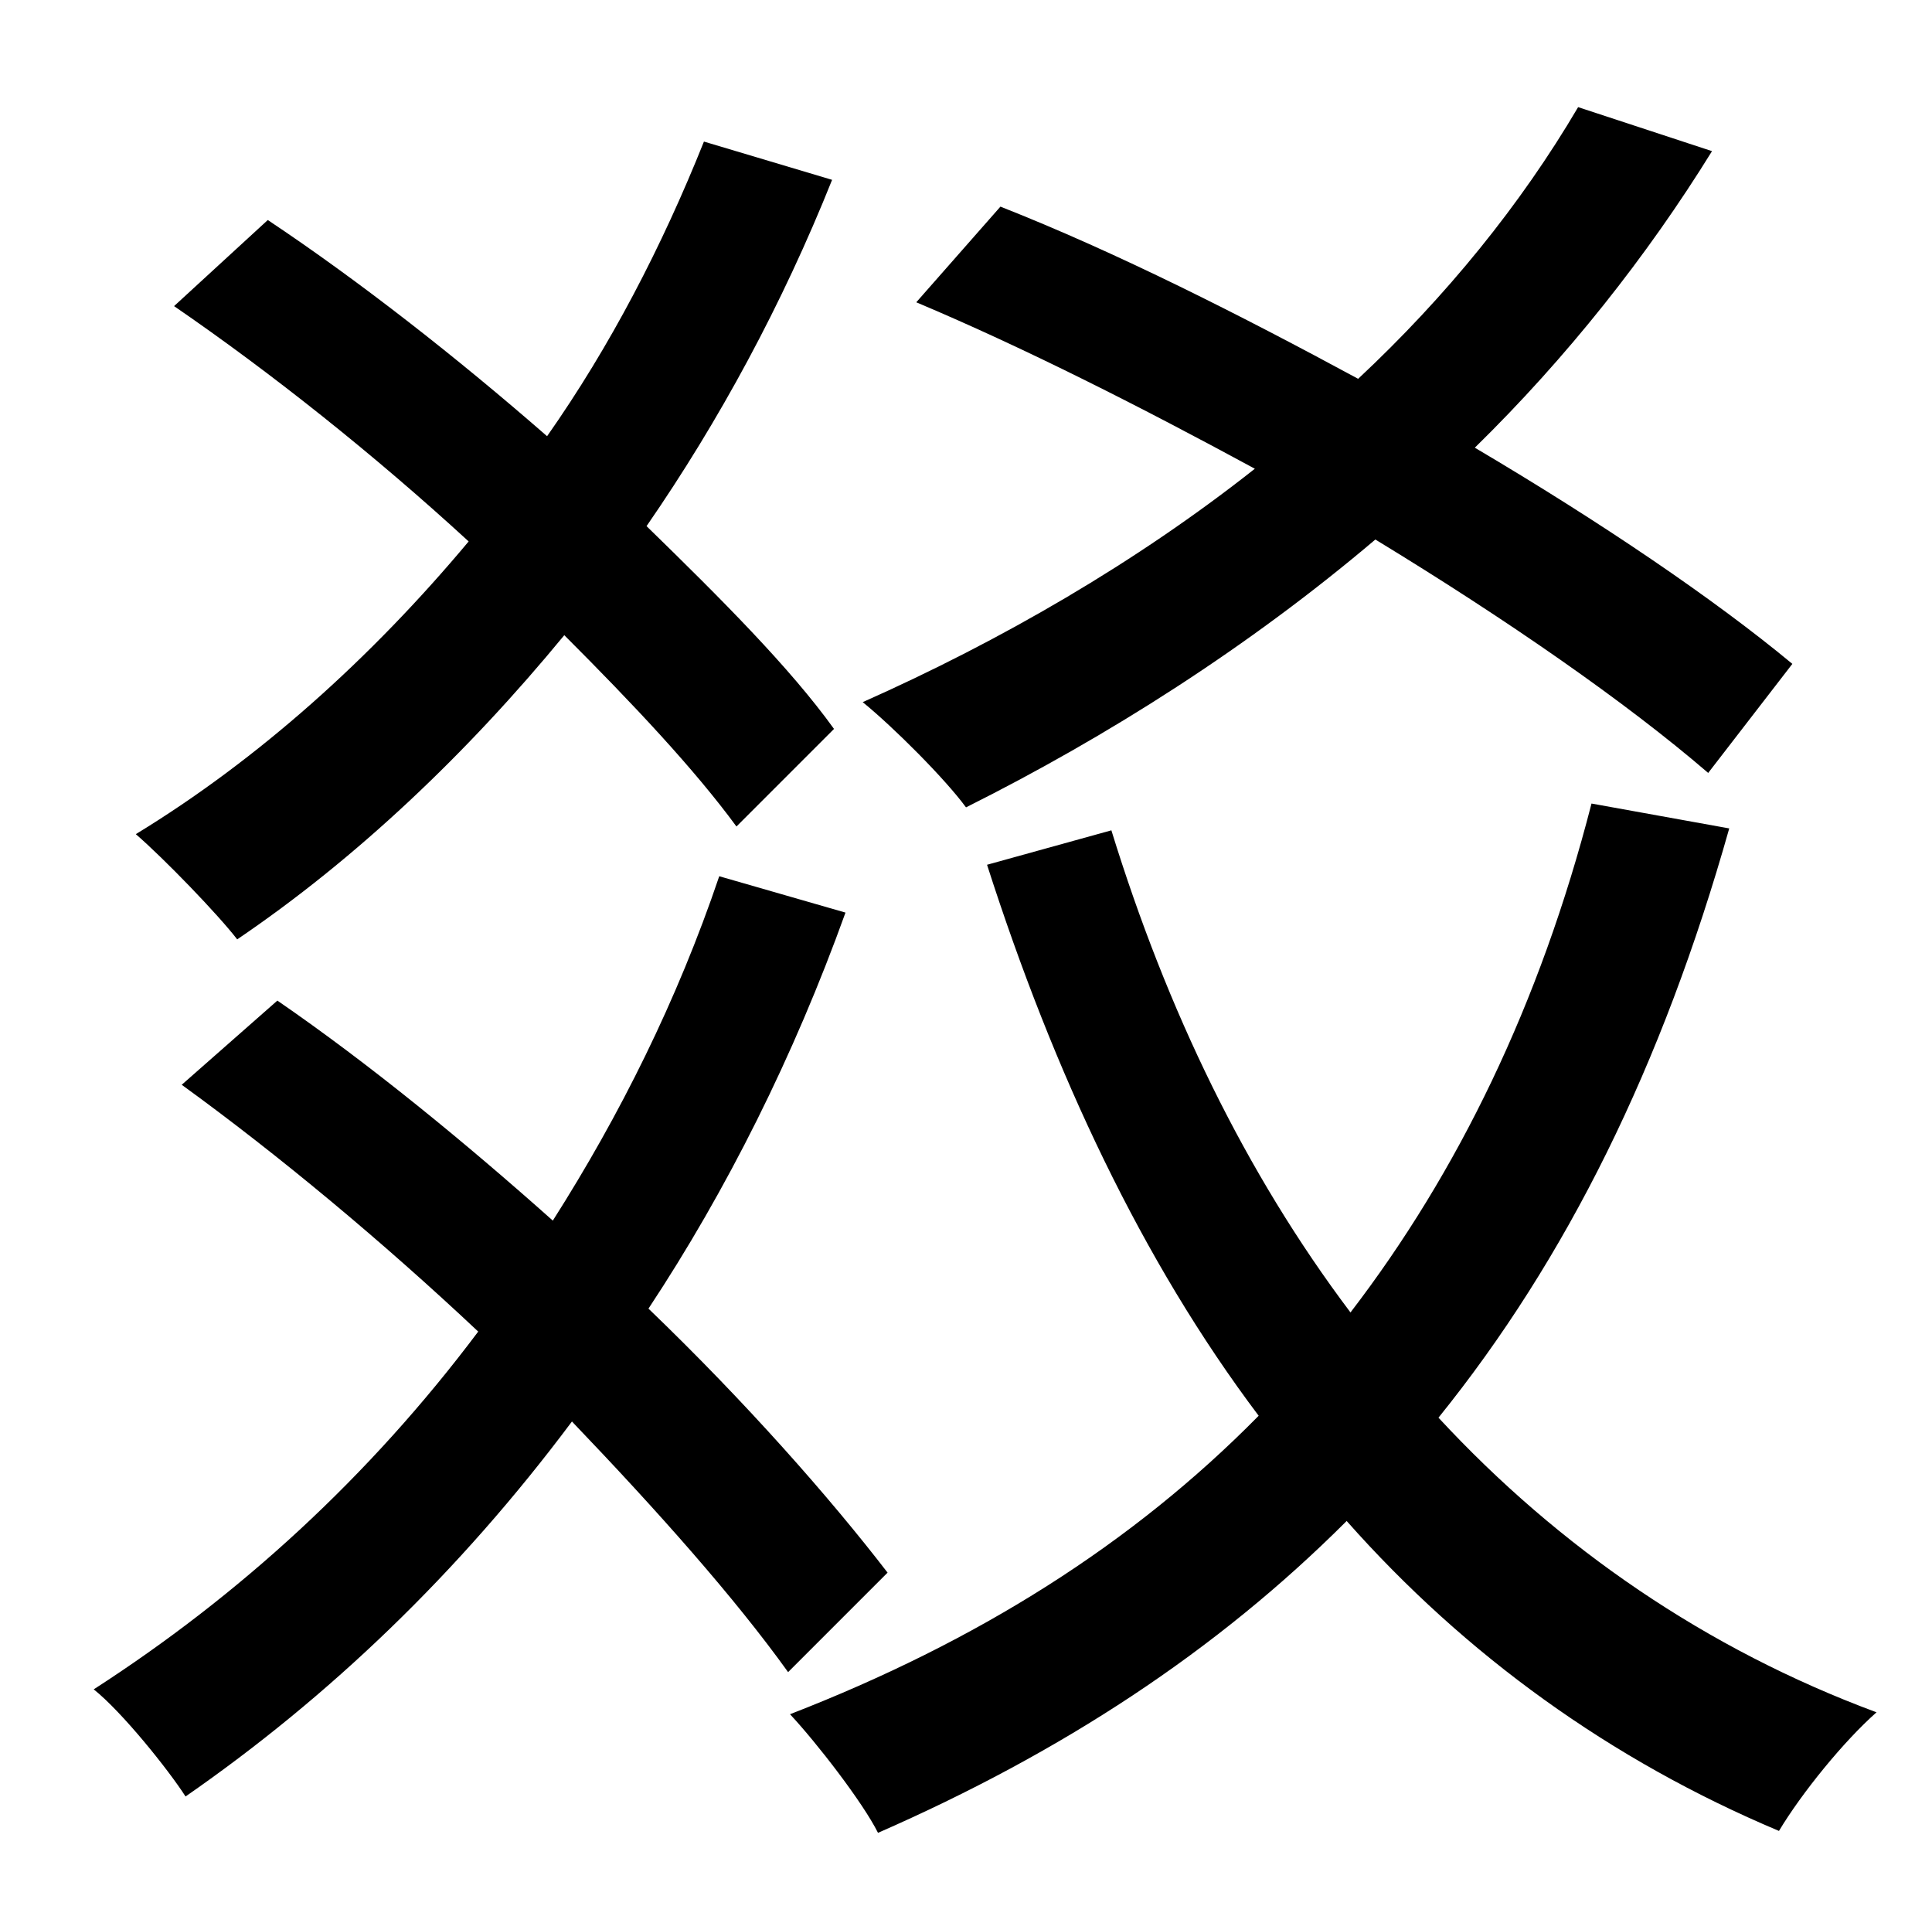 <?xml version="1.0" standalone="no"?>
<!DOCTYPE svg PUBLIC "-//W3C//DTD SVG 1.1//EN" "http://www.w3.org/Graphics/SVG/1.1/DTD/svg11.dtd" >
<svg xmlns="http://www.w3.org/2000/svg" xmlns:xlink="http://www.w3.org/1999/xlink" version="1.1" viewBox="-10 0 1010 1000">
   <path fill="currentColor"
d="M927 347l-44 57c-43 -37 -105 -80 -174 -122c-66 56 -140 103 -214 140c-11 -15 -38 -42 -54 -55c72 -32 143 -73 205 -122c-59 -32 -120 -63 -177 -87l44 -50c61 24 126 57 187 90c46 -43 85 -91 115 -142l70 23c-34 55 -76 108 -124 155c66 39 125 79 166 113zM426 381
l-51 51c-22 -30 -54 -64 -90 -100c-51 62 -109 117 -171 159c-10 -13 -38 -42 -53 -55c64 -39 123 -92 174 -153c-49 -45 -103 -88 -154 -123l49 -45c48 32 99 72 146 113c33 -47 60 -99 82 -154l67 20c-26 65 -59 126 -97 181c39 38 75 74 98 106zM454 822l-52 52
c-28 -39 -68 -84 -113 -131c-59 79 -127 144 -202 196c-9 -14 -33 -44 -48 -56c76 -49 144 -111 201 -187c-50 -47 -104 -92 -155 -129l50 -44c48 33 98 74 144 115c35 -55 65 -115 87 -180l66 19c-27 75 -62 145 -103 207c51 49 95 99 125 138zM822 420l72 13
c-35 124 -85 225 -152 308c63 68 140 121 229 154c-17 15 -39 42 -51 62c-88 -37 -164 -92 -226 -162c-68 68 -149 121 -245 163c-8 -16 -32 -47 -46 -62c98 -38 179 -89 245 -156c-61 -81 -107 -179 -142 -288l65 -18c29 94 70 179 125 252c56 -73 99 -161 126 -266z" />
</svg>
